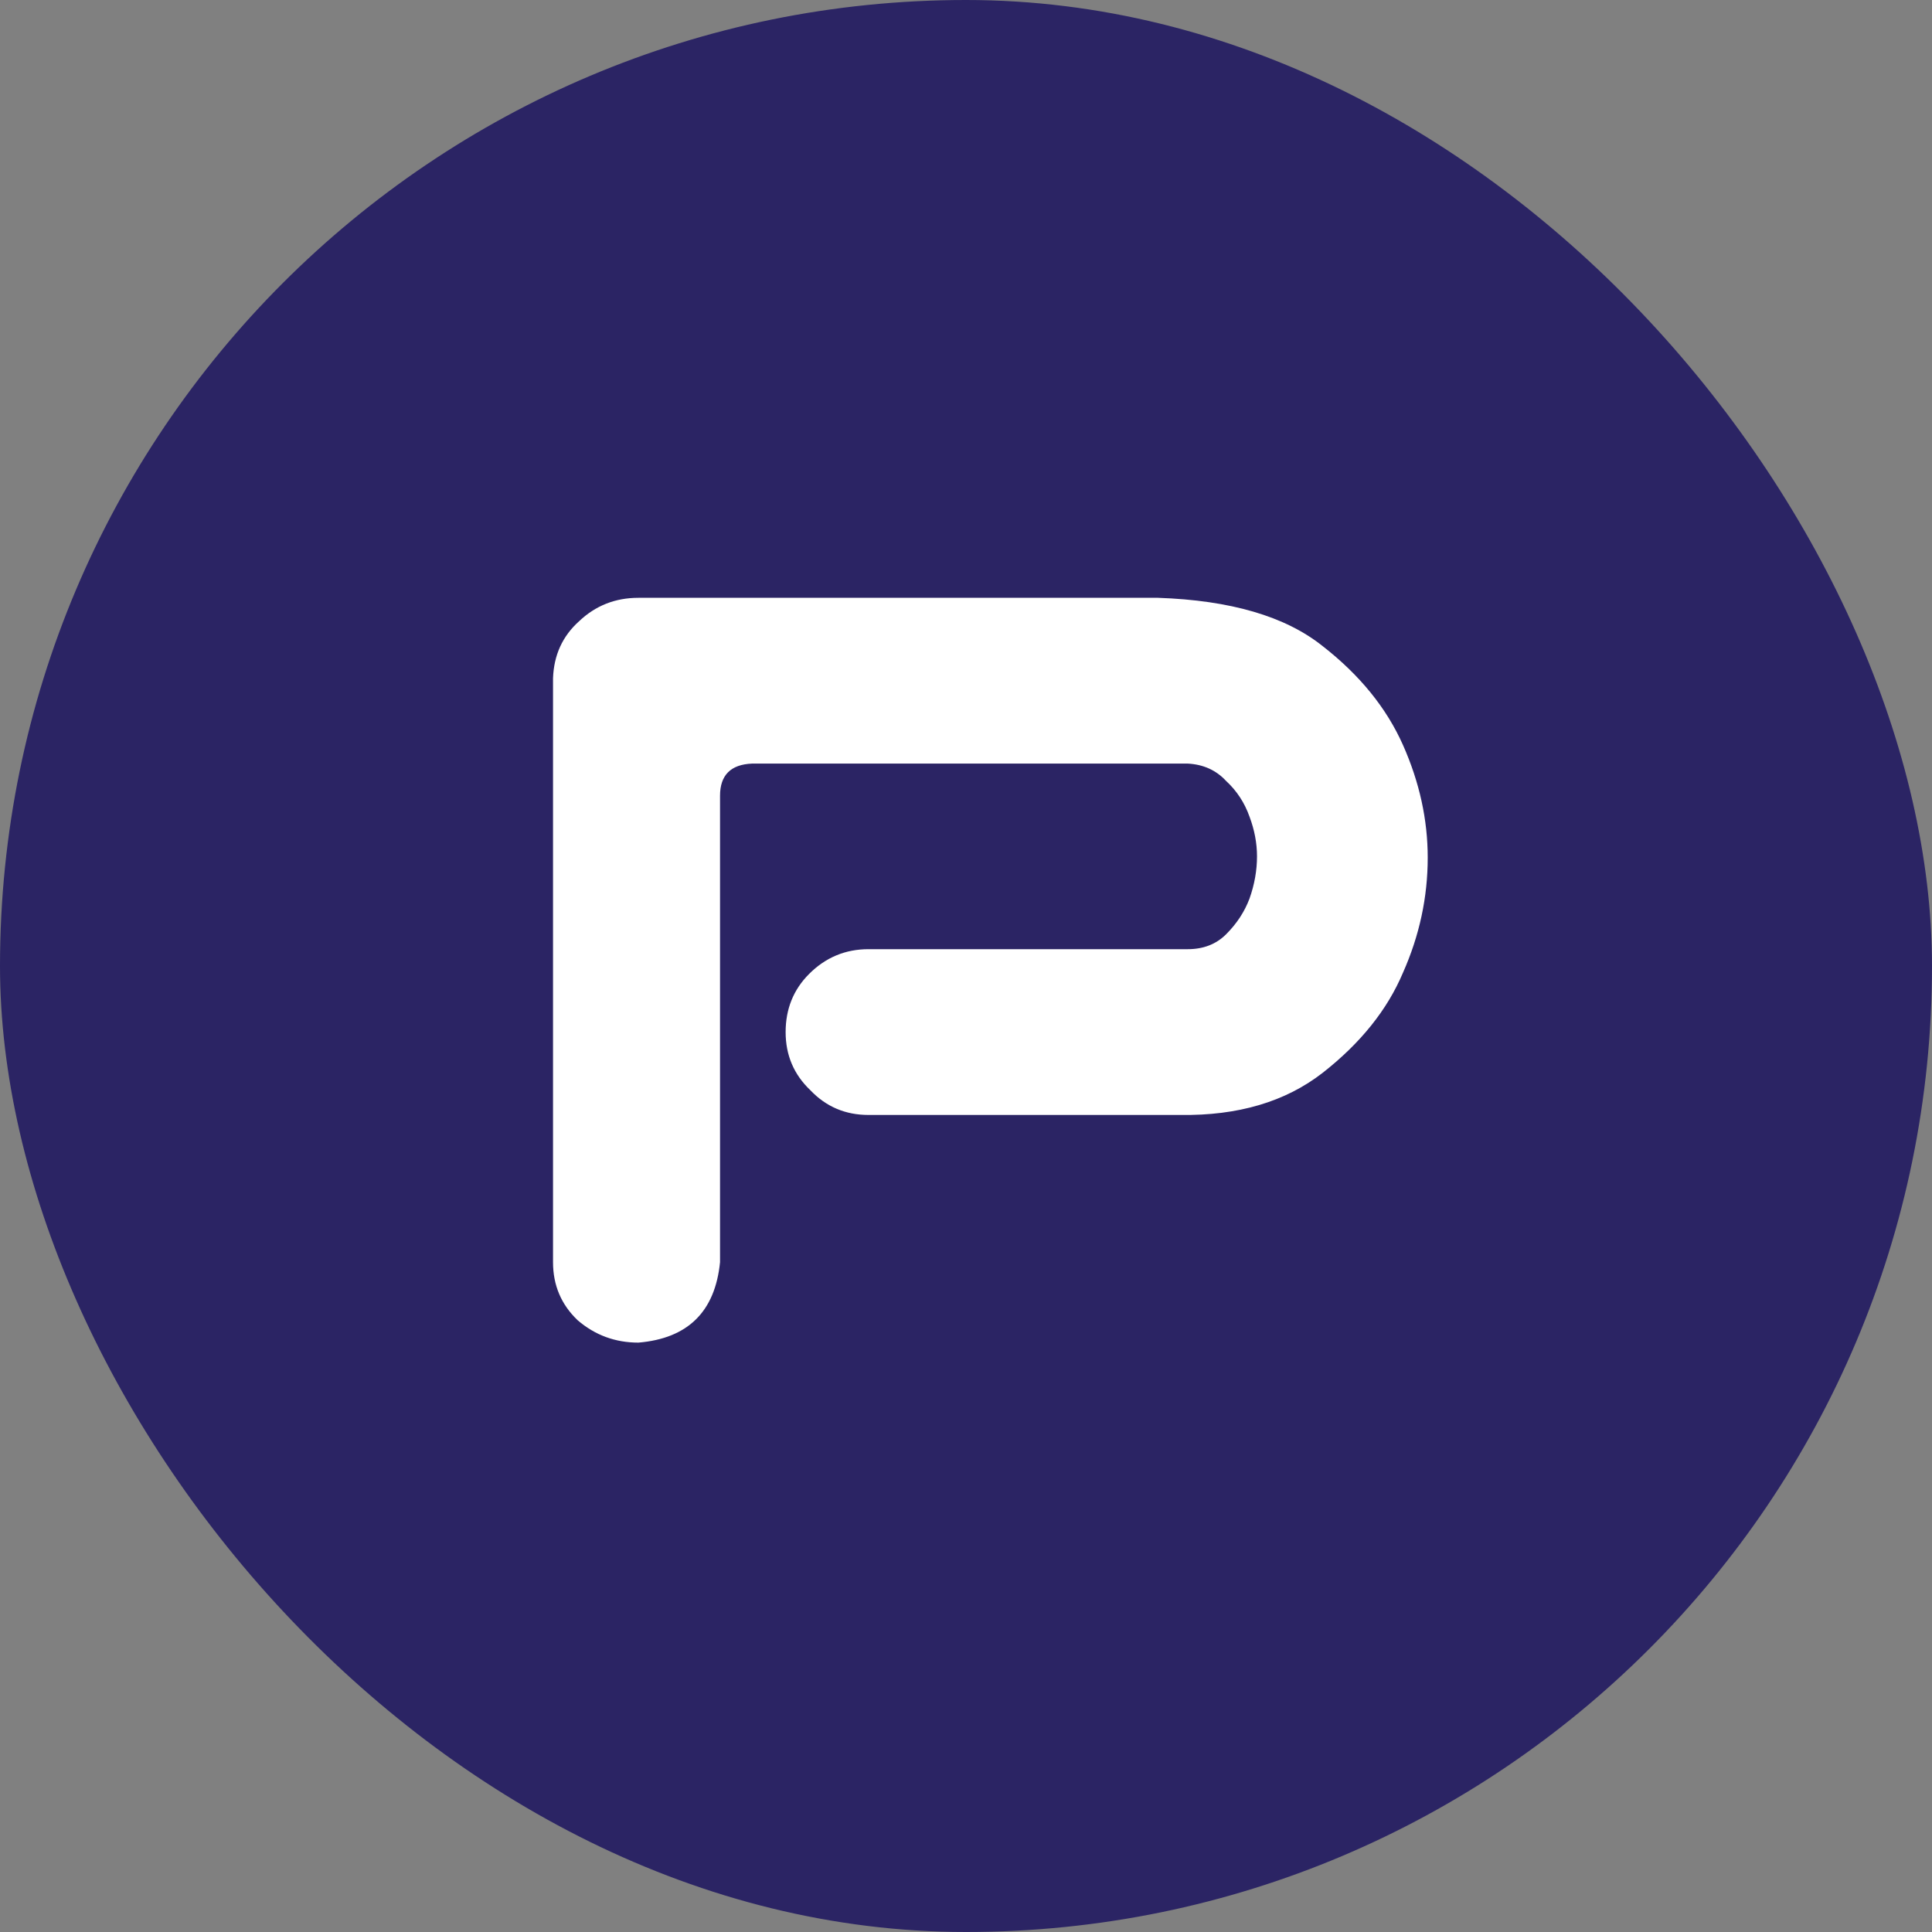 <svg width="61" height="61" viewBox="0 0 61 61" fill="none" xmlns="http://www.w3.org/2000/svg">
<rect x="0" y="0" width="61" height="61" fill="#808080" stroke="none"/>
<rect width="61" height="61" rx="30.5" fill="#2B2464"/>
<path d="M22.734 39.852C22.578 41.414 21.719 42.26 20.156 42.391C19.427 42.391 18.789 42.156 18.242 41.688C17.721 41.193 17.461 40.581 17.461 39.852V21.414C17.487 20.685 17.76 20.086 18.281 19.617C18.802 19.122 19.427 18.875 20.156 18.875H36.562C38.854 18.953 40.586 19.461 41.758 20.398C42.93 21.31 43.776 22.352 44.297 23.523C44.818 24.695 45.078 25.88 45.078 27.078C45.078 28.328 44.818 29.539 44.297 30.711C43.802 31.883 42.956 32.938 41.758 33.875C40.586 34.786 39.089 35.229 37.266 35.203H27.422C26.693 35.203 26.081 34.943 25.586 34.422C25.065 33.927 24.805 33.315 24.805 32.586C24.805 31.857 25.052 31.245 25.547 30.75C26.068 30.229 26.693 29.969 27.422 29.969H37.5C37.995 29.969 38.398 29.812 38.711 29.5C39.05 29.162 39.297 28.784 39.453 28.367C39.609 27.924 39.688 27.482 39.688 27.039C39.688 26.622 39.609 26.206 39.453 25.789C39.297 25.346 39.05 24.969 38.711 24.656C38.398 24.318 37.995 24.135 37.5 24.109H23.75C23.073 24.135 22.734 24.474 22.734 25.125V39.852Z" fill="white"/>
</svg>
